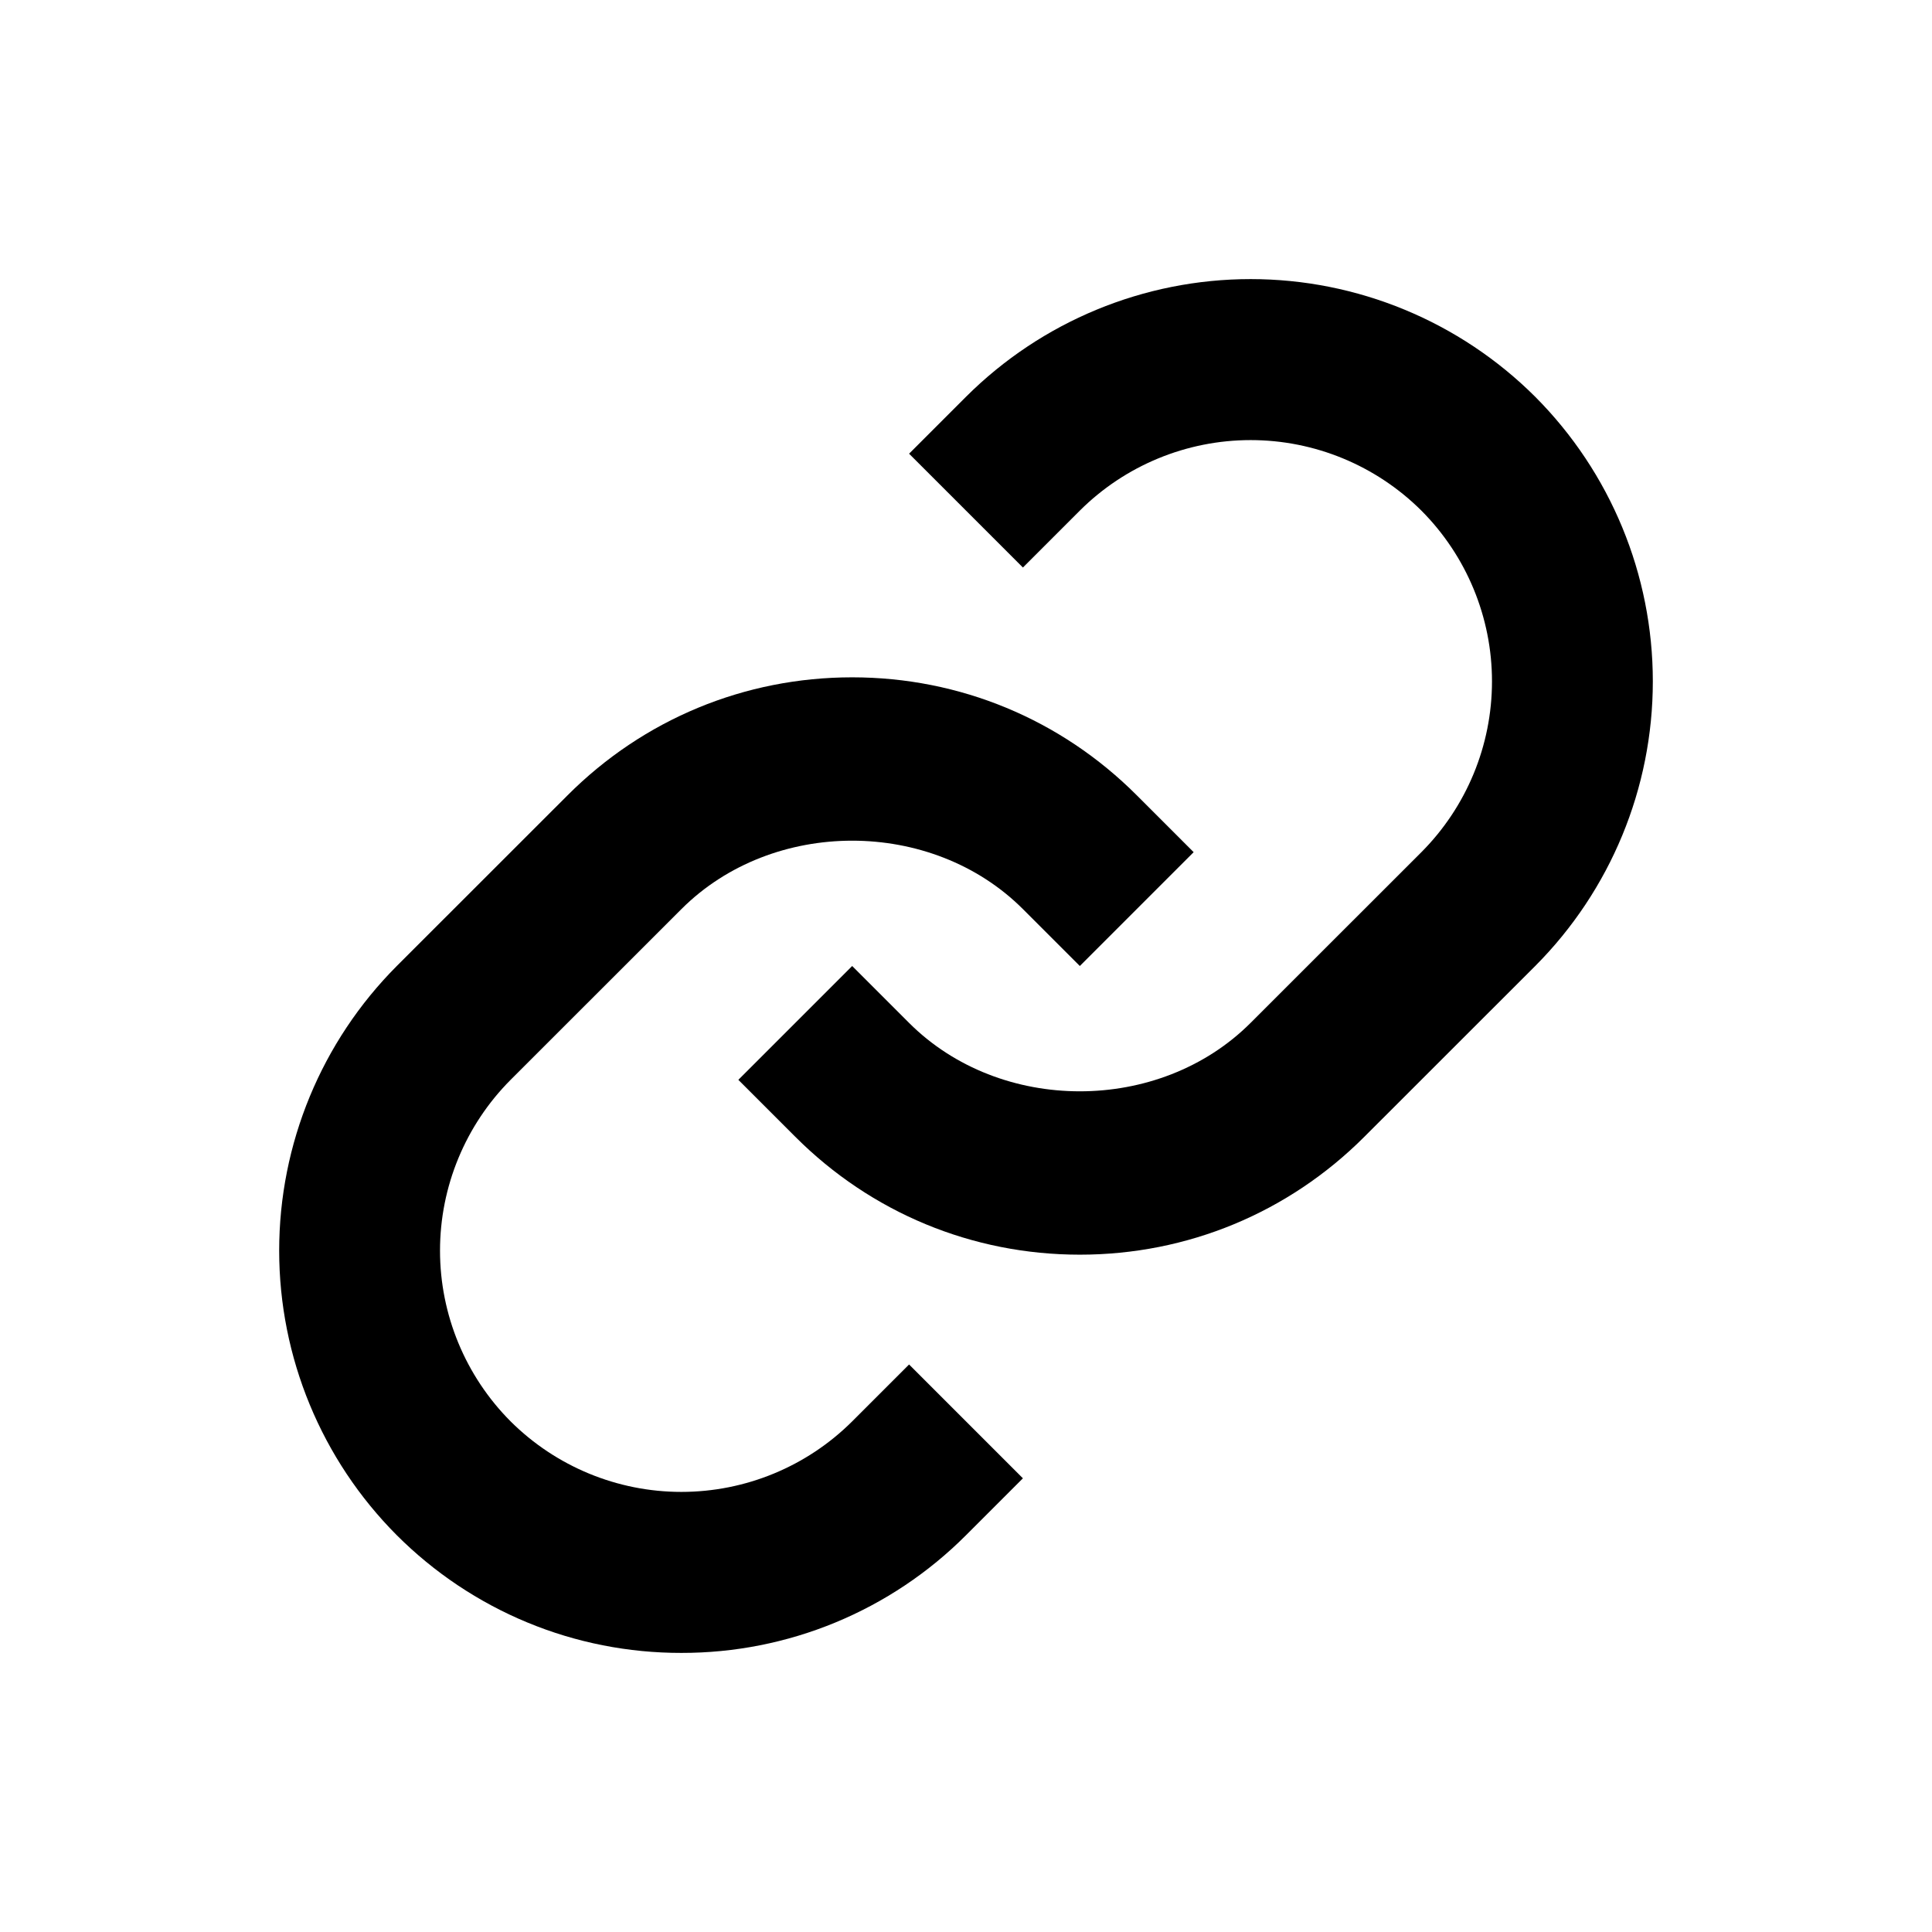 <svg width="24" height="24" viewBox="0 0 24 24" fill="none" xmlns="http://www.w3.org/2000/svg">
<path d="M11.293 5.636L12 4.929C12.938 3.993 14.21 3.467 15.536 3.467C16.861 3.467 18.133 3.993 19.071 4.929C20.007 5.868 20.532 7.139 20.532 8.464C20.532 9.79 20.007 11.061 19.071 12L16.949 14.121C16.006 15.065 14.75 15.586 13.414 15.586C12.078 15.586 10.822 15.065 9.879 14.121L9.172 13.414L10.586 12L11.293 12.707C12.426 13.84 14.402 13.84 15.535 12.707L17.657 10.586C18.218 10.023 18.534 9.26 18.534 8.464C18.534 7.669 18.218 6.906 17.657 6.343C17.093 5.782 16.331 5.467 15.536 5.467C14.74 5.467 13.977 5.782 13.414 6.343L12.707 7.05L11.293 5.636Z" fill="black"/>
<path d="M13.414 12L12.707 11.293C11.574 10.16 9.598 10.16 8.465 11.293L6.343 13.414C5.782 13.977 5.466 14.74 5.466 15.536C5.466 16.331 5.782 17.094 6.343 17.657C6.907 18.218 7.669 18.533 8.464 18.533C9.26 18.533 10.023 18.218 10.586 17.657L11.293 16.95L12.707 18.364L12 19.071C11.536 19.536 10.985 19.904 10.378 20.155C9.771 20.406 9.121 20.534 8.464 20.533C7.808 20.534 7.157 20.406 6.551 20.155C5.944 19.904 5.393 19.535 4.929 19.071C3.993 18.132 3.468 16.861 3.468 15.536C3.468 14.21 3.993 12.939 4.929 12L7.051 9.879C7.994 8.935 9.25 8.414 10.586 8.414C11.922 8.414 13.178 8.935 14.121 9.879L14.828 10.586L13.414 12Z" fill="black"/>
</svg>
